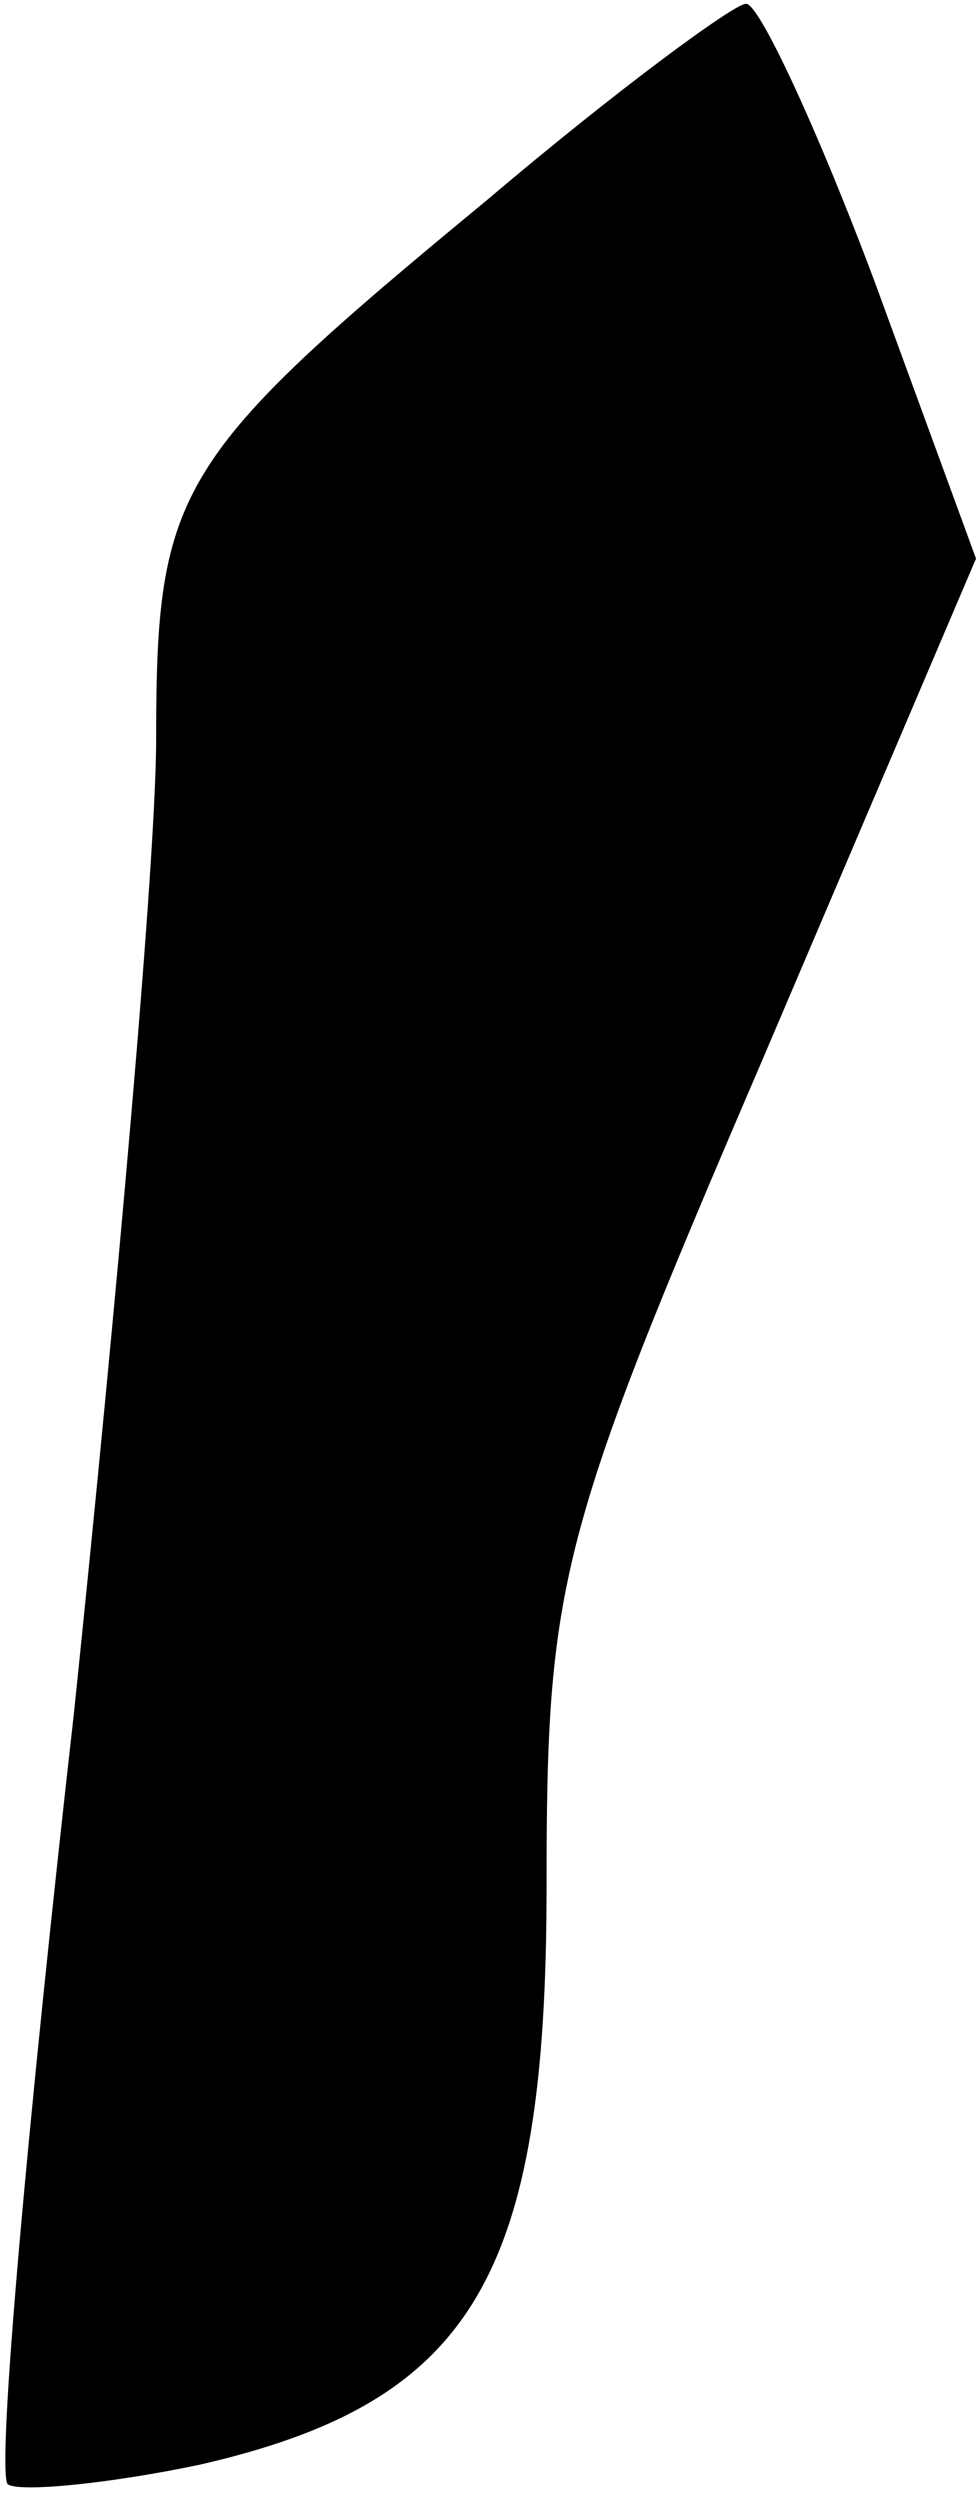 <?xml version="1.0" standalone="no"?>
<!DOCTYPE svg PUBLIC "-//W3C//DTD SVG 20010904//EN"
 "http://www.w3.org/TR/2001/REC-SVG-20010904/DTD/svg10.dtd">
<svg version="1.0" xmlns="http://www.w3.org/2000/svg"
 width="25pt" height="64pt" viewBox="0 0 25 64"
 preserveAspectRatio="xMidYMid meet">
<g transform="translate(0,64) scale(0.1,-0.1)"
fill="#000000" stroke="none">
<path fill="#000000" stroke="none" d="M125 589 c-80 -66 -85 -74 -85 -138 0
-31 -10 -143 -21 -249 -12 -106 -20 -195 -17 -198 3 -2 25 0 49 5 70 16 89 48
89 148 0 78 3 90 55 211 l55 129 -26 71 c-15 40 -30 72 -33 71 -3 0 -33 -22
-66 -50z"/>
</g>
</svg>
